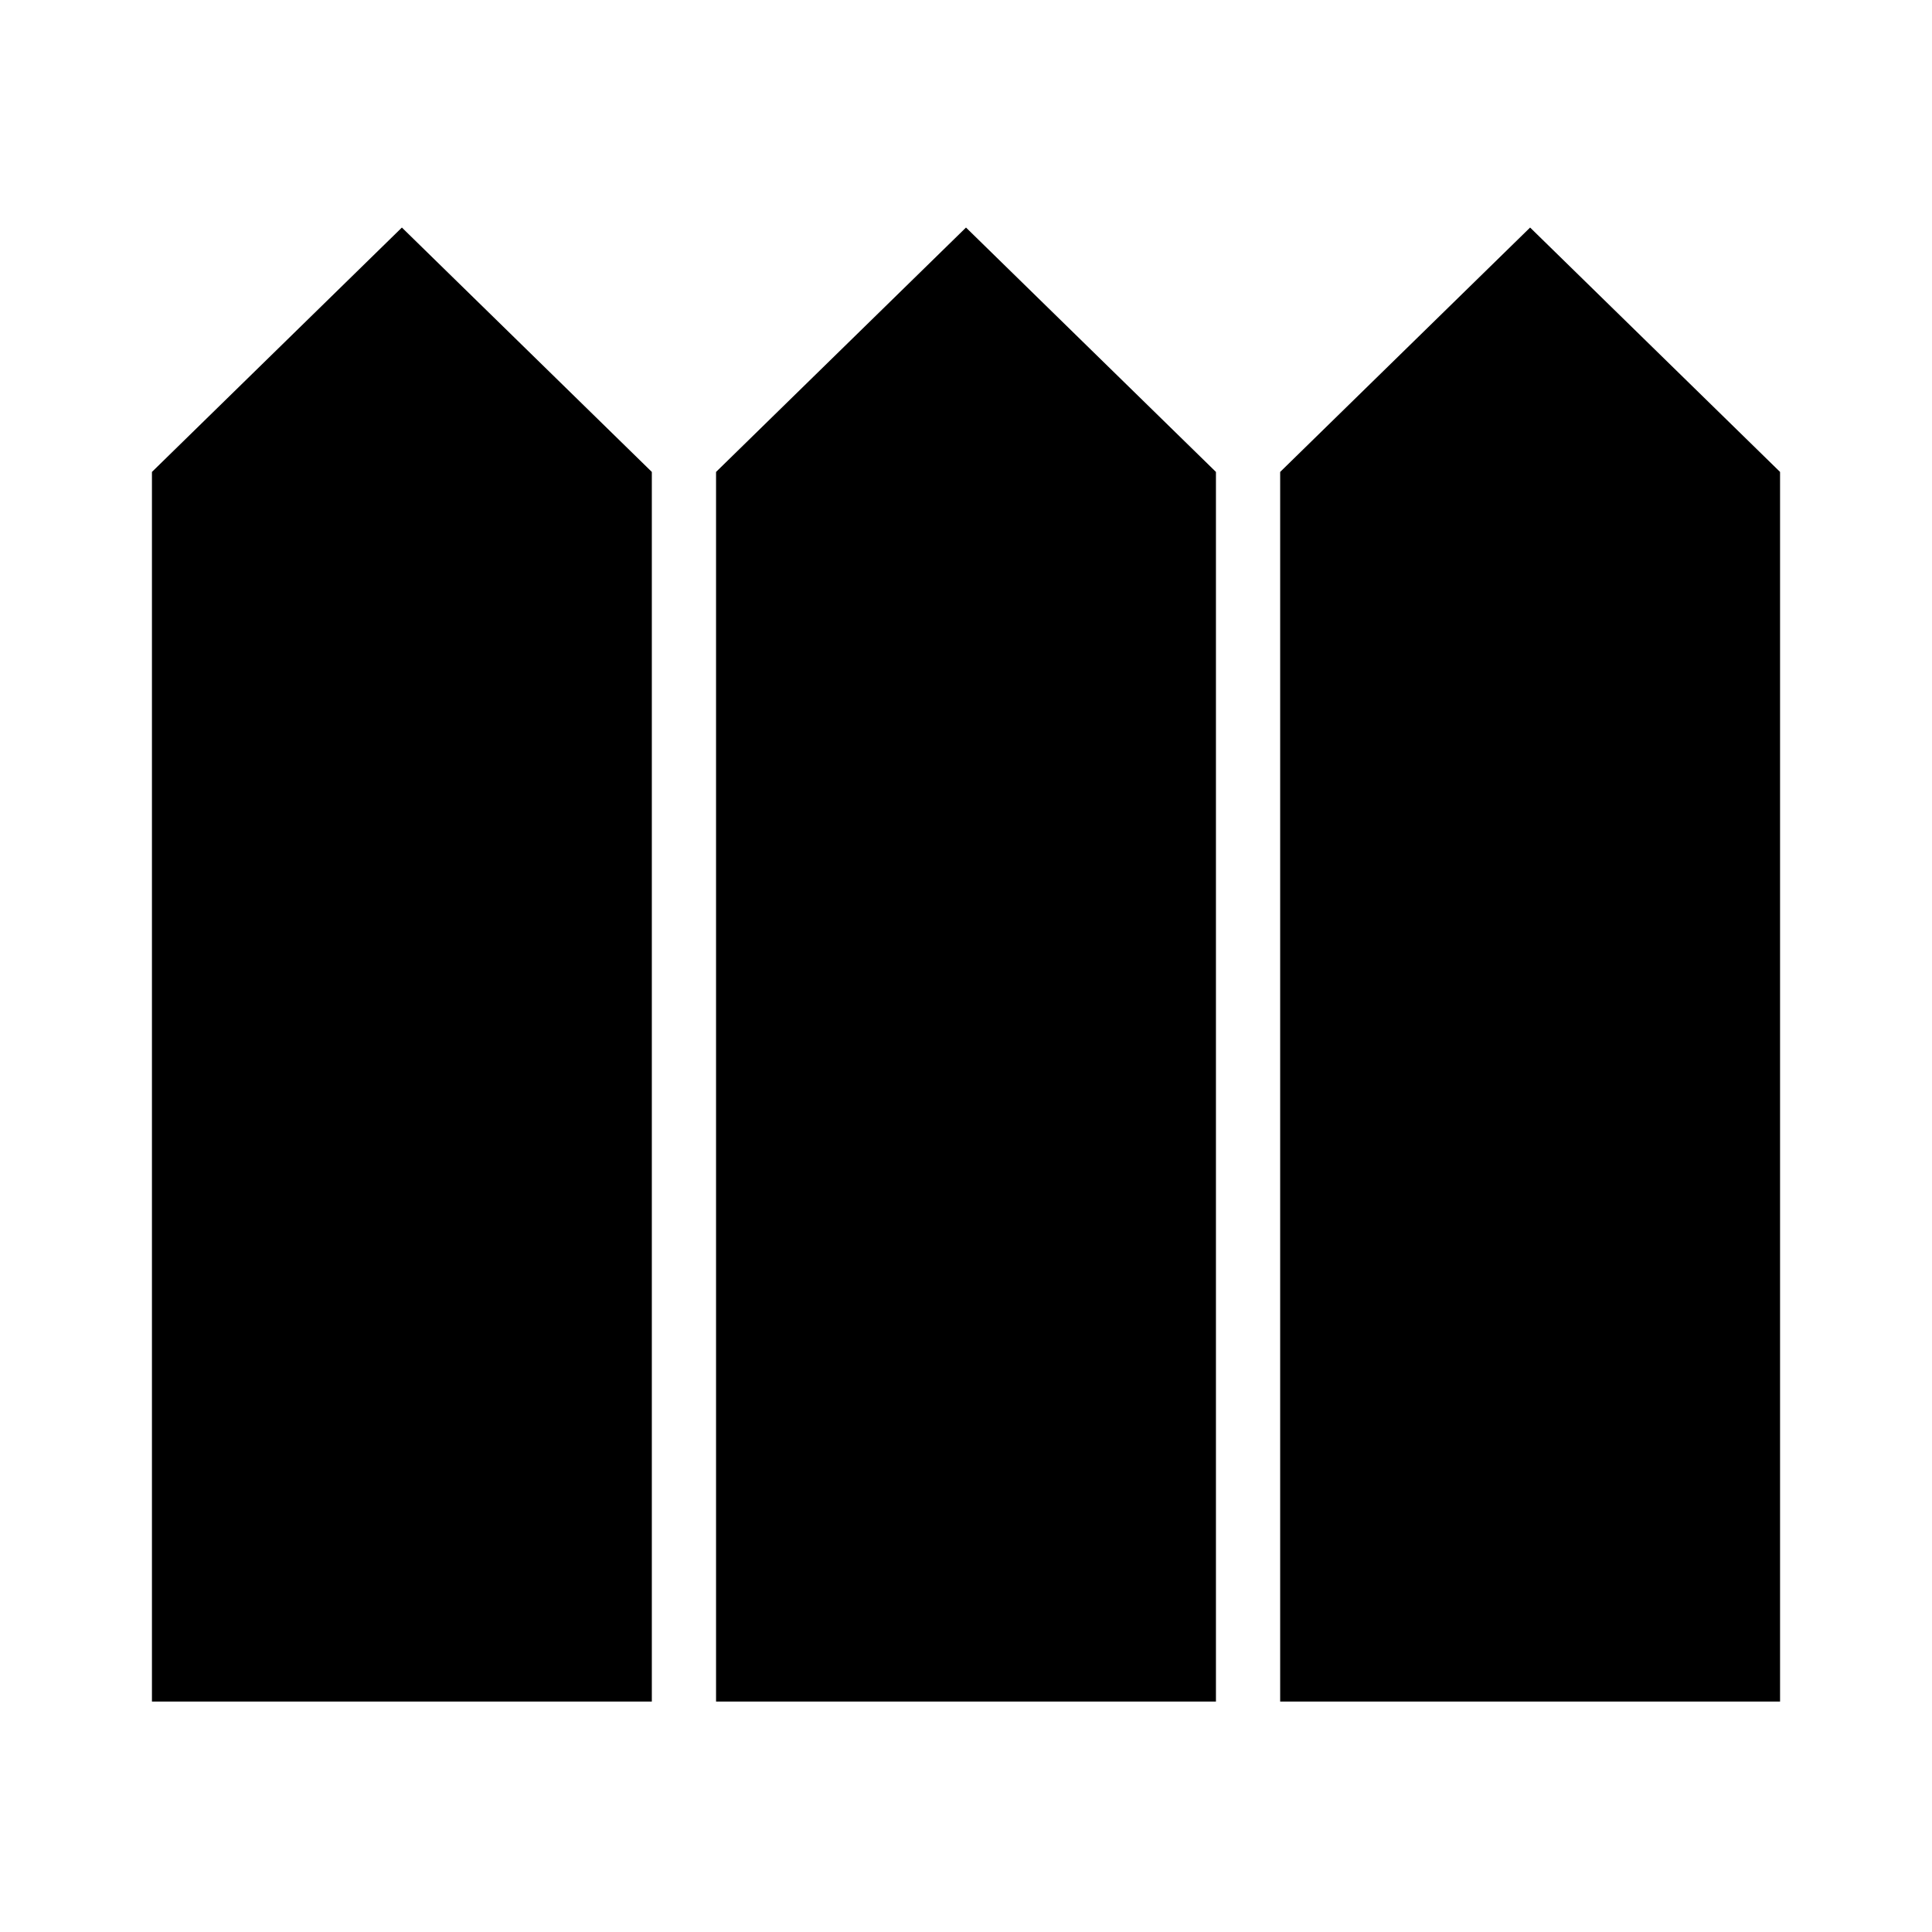 <svg xmlns="http://www.w3.org/2000/svg" width="48" height="48" viewBox="0 96 960 960"><path d="M75.5 941.5v-611l124.196-121.435L323.891 330.5v611H75.5Zm280.304 0v-611L480 209.065 604.196 330.5v611H355.804Zm280.305 0v-611l124.195-121.435L884.5 330.5v611H636.109Z"/></svg>